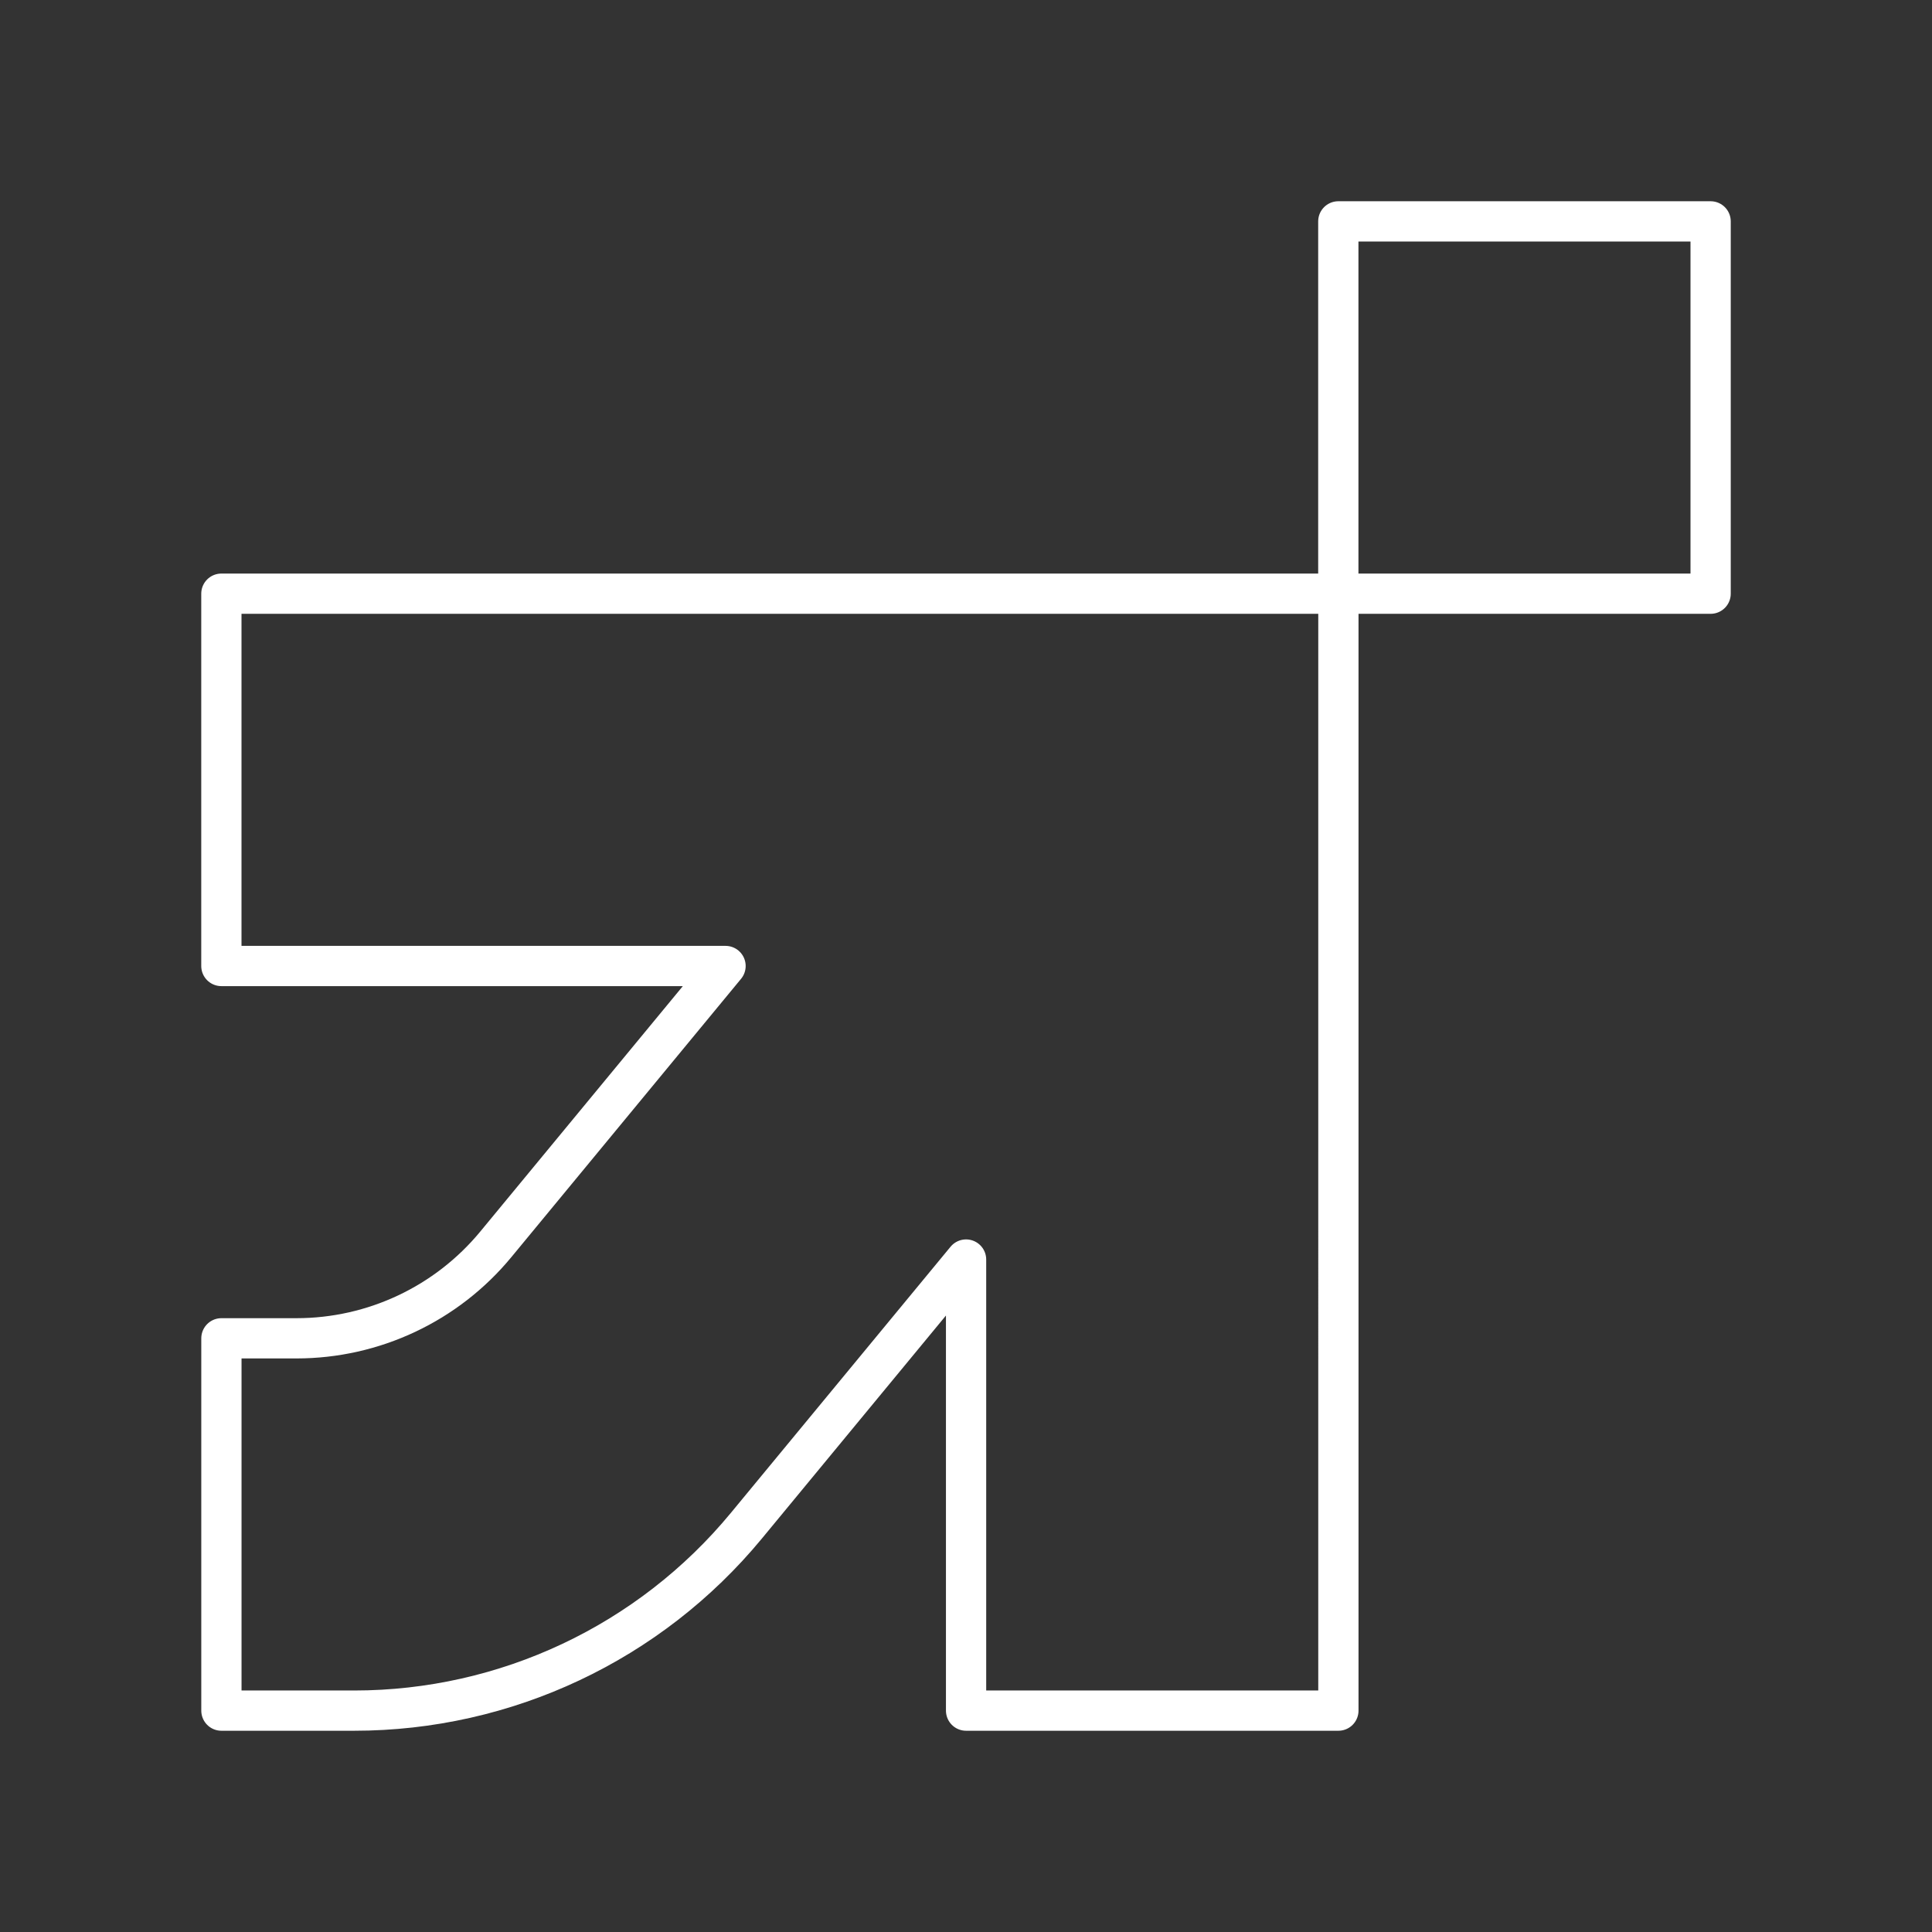 <?xml version="1.0" encoding="UTF-8"?><svg id="b" xmlns="http://www.w3.org/2000/svg" viewBox="0 0 48 48"><rect x="0" y="0" width="48" height="48" fill="#333333" stroke="none"/><defs><style>.c{fill:none;stroke:#fff;stroke-linecap:round;stroke-linejoin:round;}</style></defs><rect class="c" x="33.25" y="5.5" width="9.25" height="9.25"/><path class="c" d="m24,14.75H5.5v9.25h12.526l-5.708,6.916c-1.22,1.478-3.036,2.334-4.952,2.334h-1.865v9.25h3.296c3.771,0,7.344-1.684,9.745-4.592l5.46-6.615v11.207h9.25V14.75h-9.25Z"/></svg>